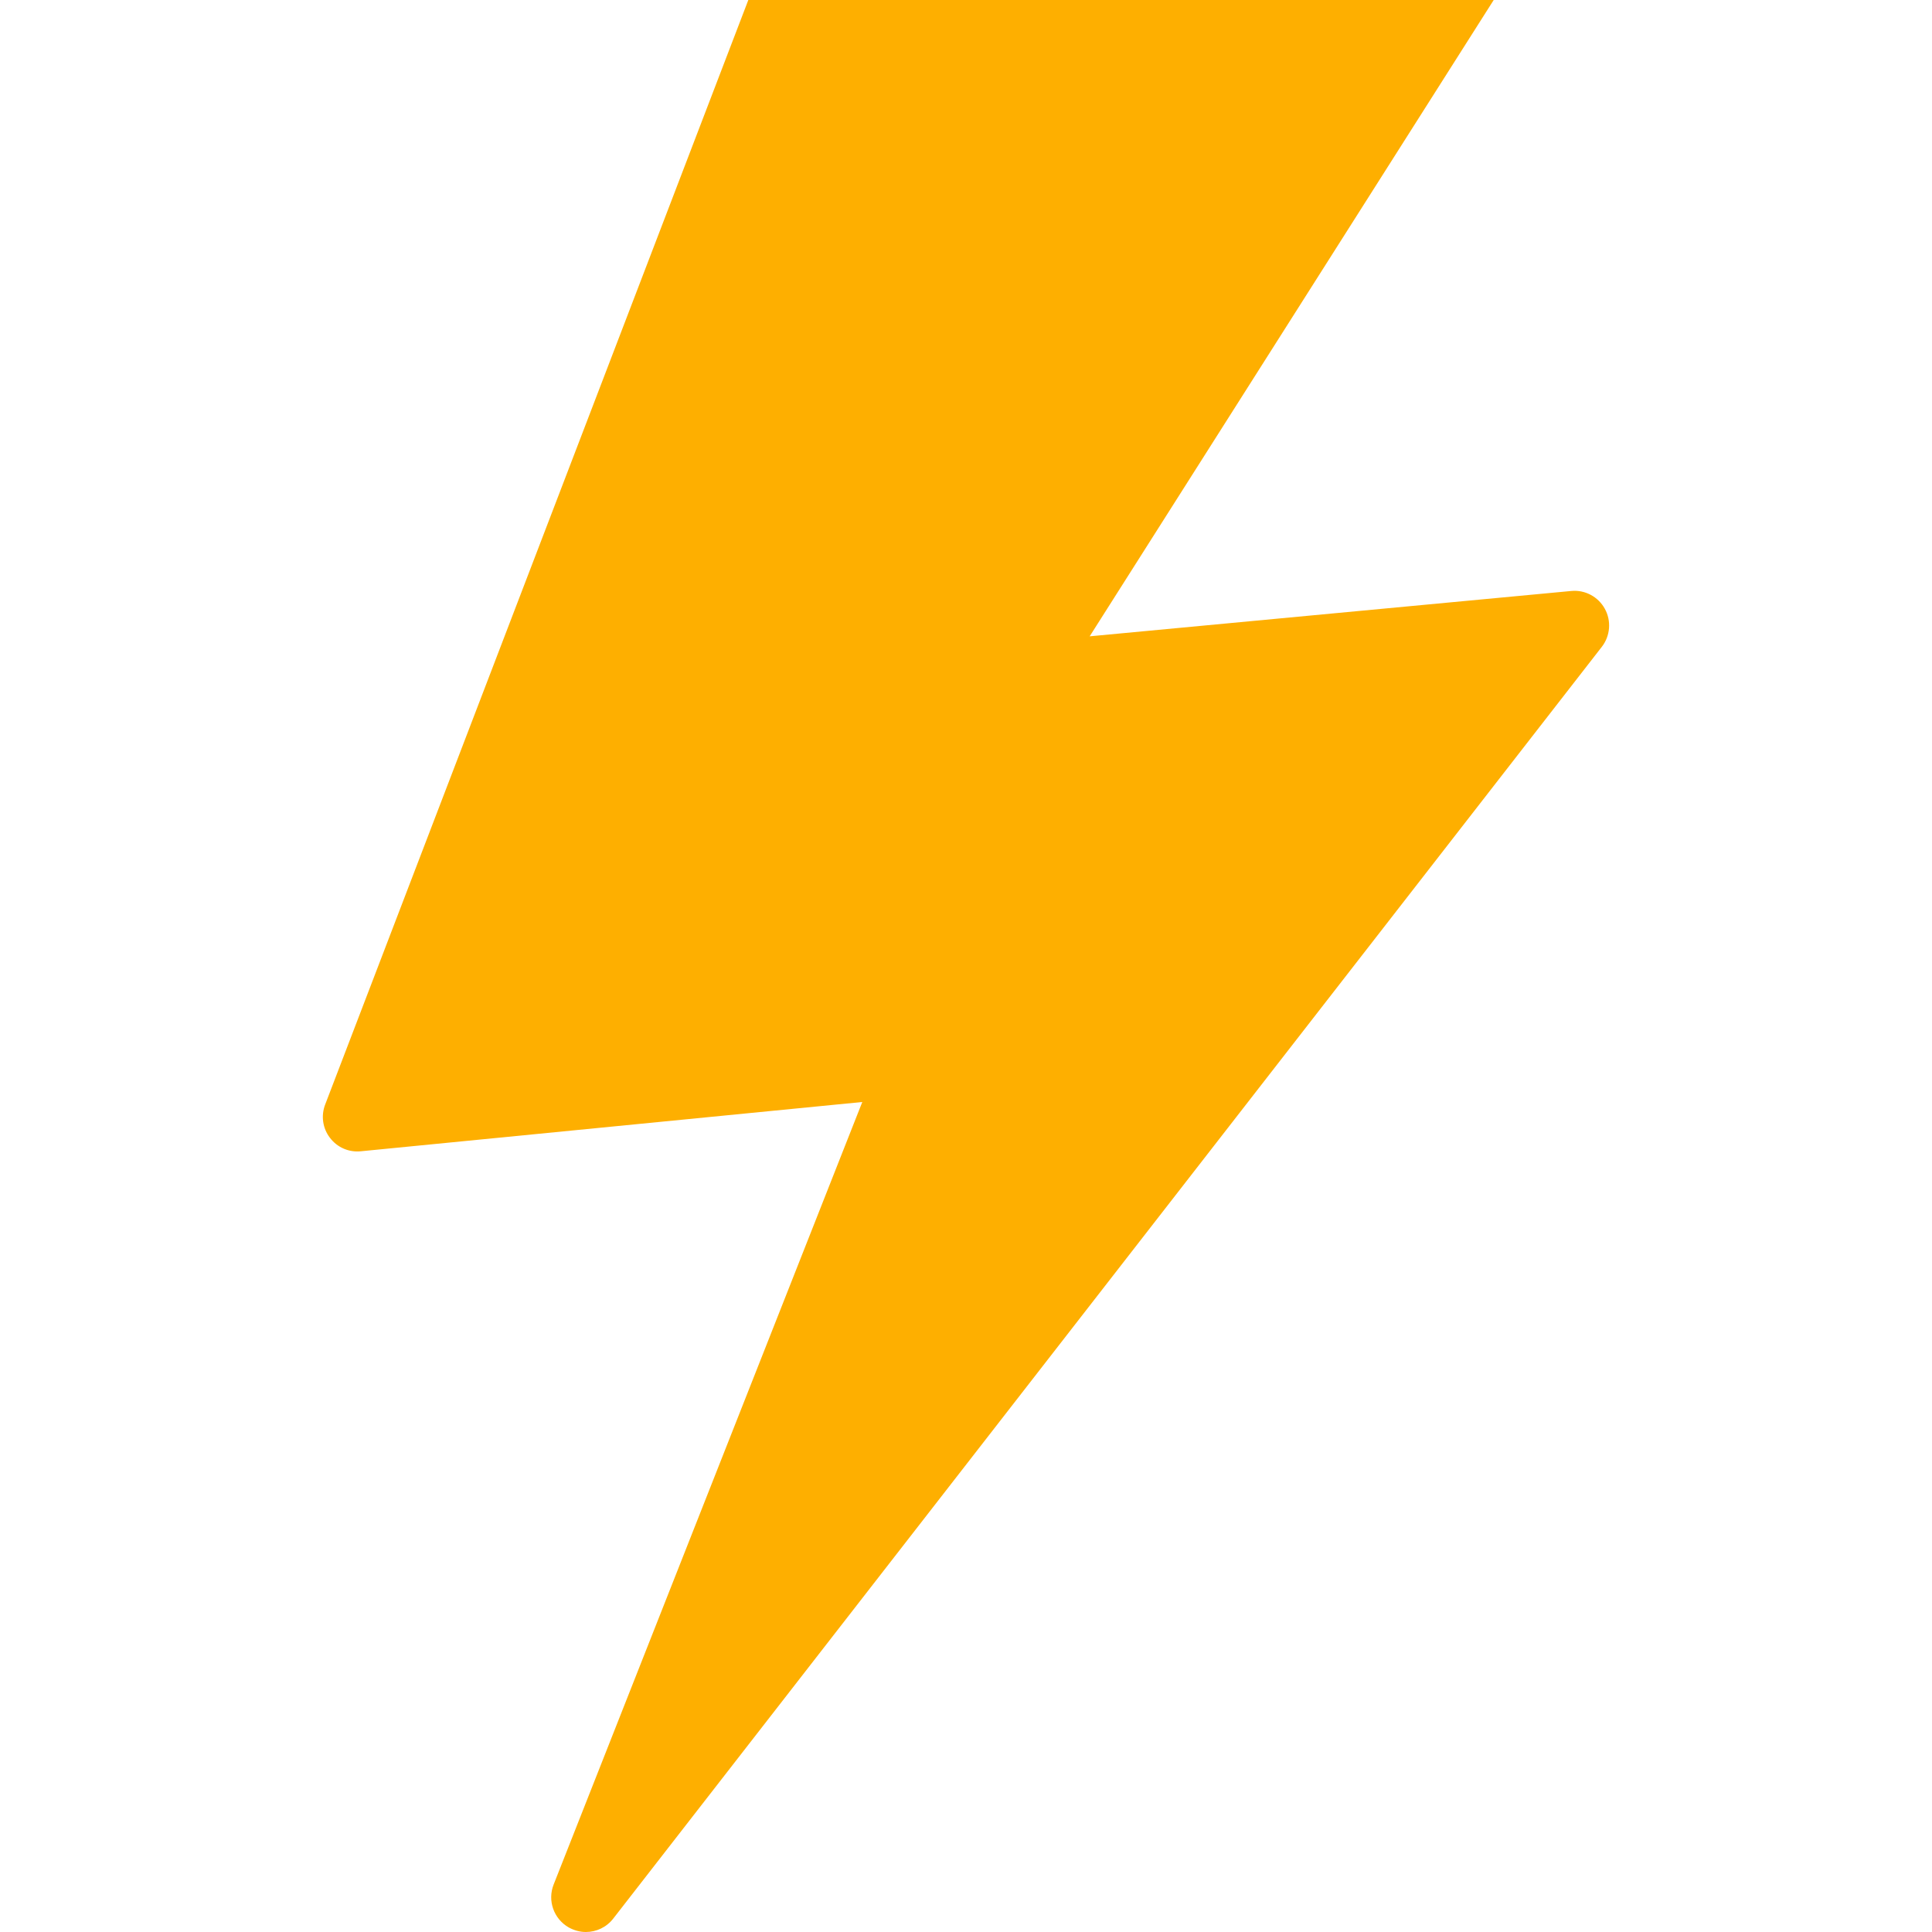 <?xml version="1.0" encoding="iso-8859-1"?>
<!-- Generator: Adobe Illustrator 16.0.0, SVG Export Plug-In . SVG Version: 6.00 Build 0)  -->
<!DOCTYPE svg PUBLIC "-//W3C//DTD SVG 1.1//EN" "http://www.w3.org/Graphics/SVG/1.1/DTD/svg11.dtd">
<svg version="1.1" id="Capa_1" xmlns="http://www.w3.org/2000/svg" xmlnsXlink="http://www.w3.org/1999/xlink" x="0px" y="0px"
	 width="85px" height="85px" viewBox="0 0 95.962 95.962" style="enable-background:new 0 0 95.962 95.962;"
	 xml:space="preserve">
<g>
	<path fill="#feaf00" d="M78.043,29.354l-23.919,2.252L74.192,0H37.169L16.153,54.857c-0.216,0.556-0.129,1.186,0.236,1.658
		c0.361,0.479,0.942,0.731,1.539,0.668l24.902-2.447L27.499,93.605c-0.315,0.797,0.004,1.701,0.747,2.129
		c0.27,0.149,0.563,0.228,0.854,0.228c0.514,0,1.024-0.231,1.36-0.667l49.104-63.17c0.419-0.54,0.478-1.286,0.149-1.884
		C79.382,29.636,78.723,29.287,78.043,29.354z"/>
</g>
<g>
</g>
<g>
</g>
<g>
</g>
<g>
</g>
<g>
</g>
<g>
</g>
<g>
</g>
<g>
</g>
<g>
</g>
<g>
</g>
<g>
</g>
<g>
</g>
<g>
</g>
<g>
</g>
<g>
</g>
</svg>
